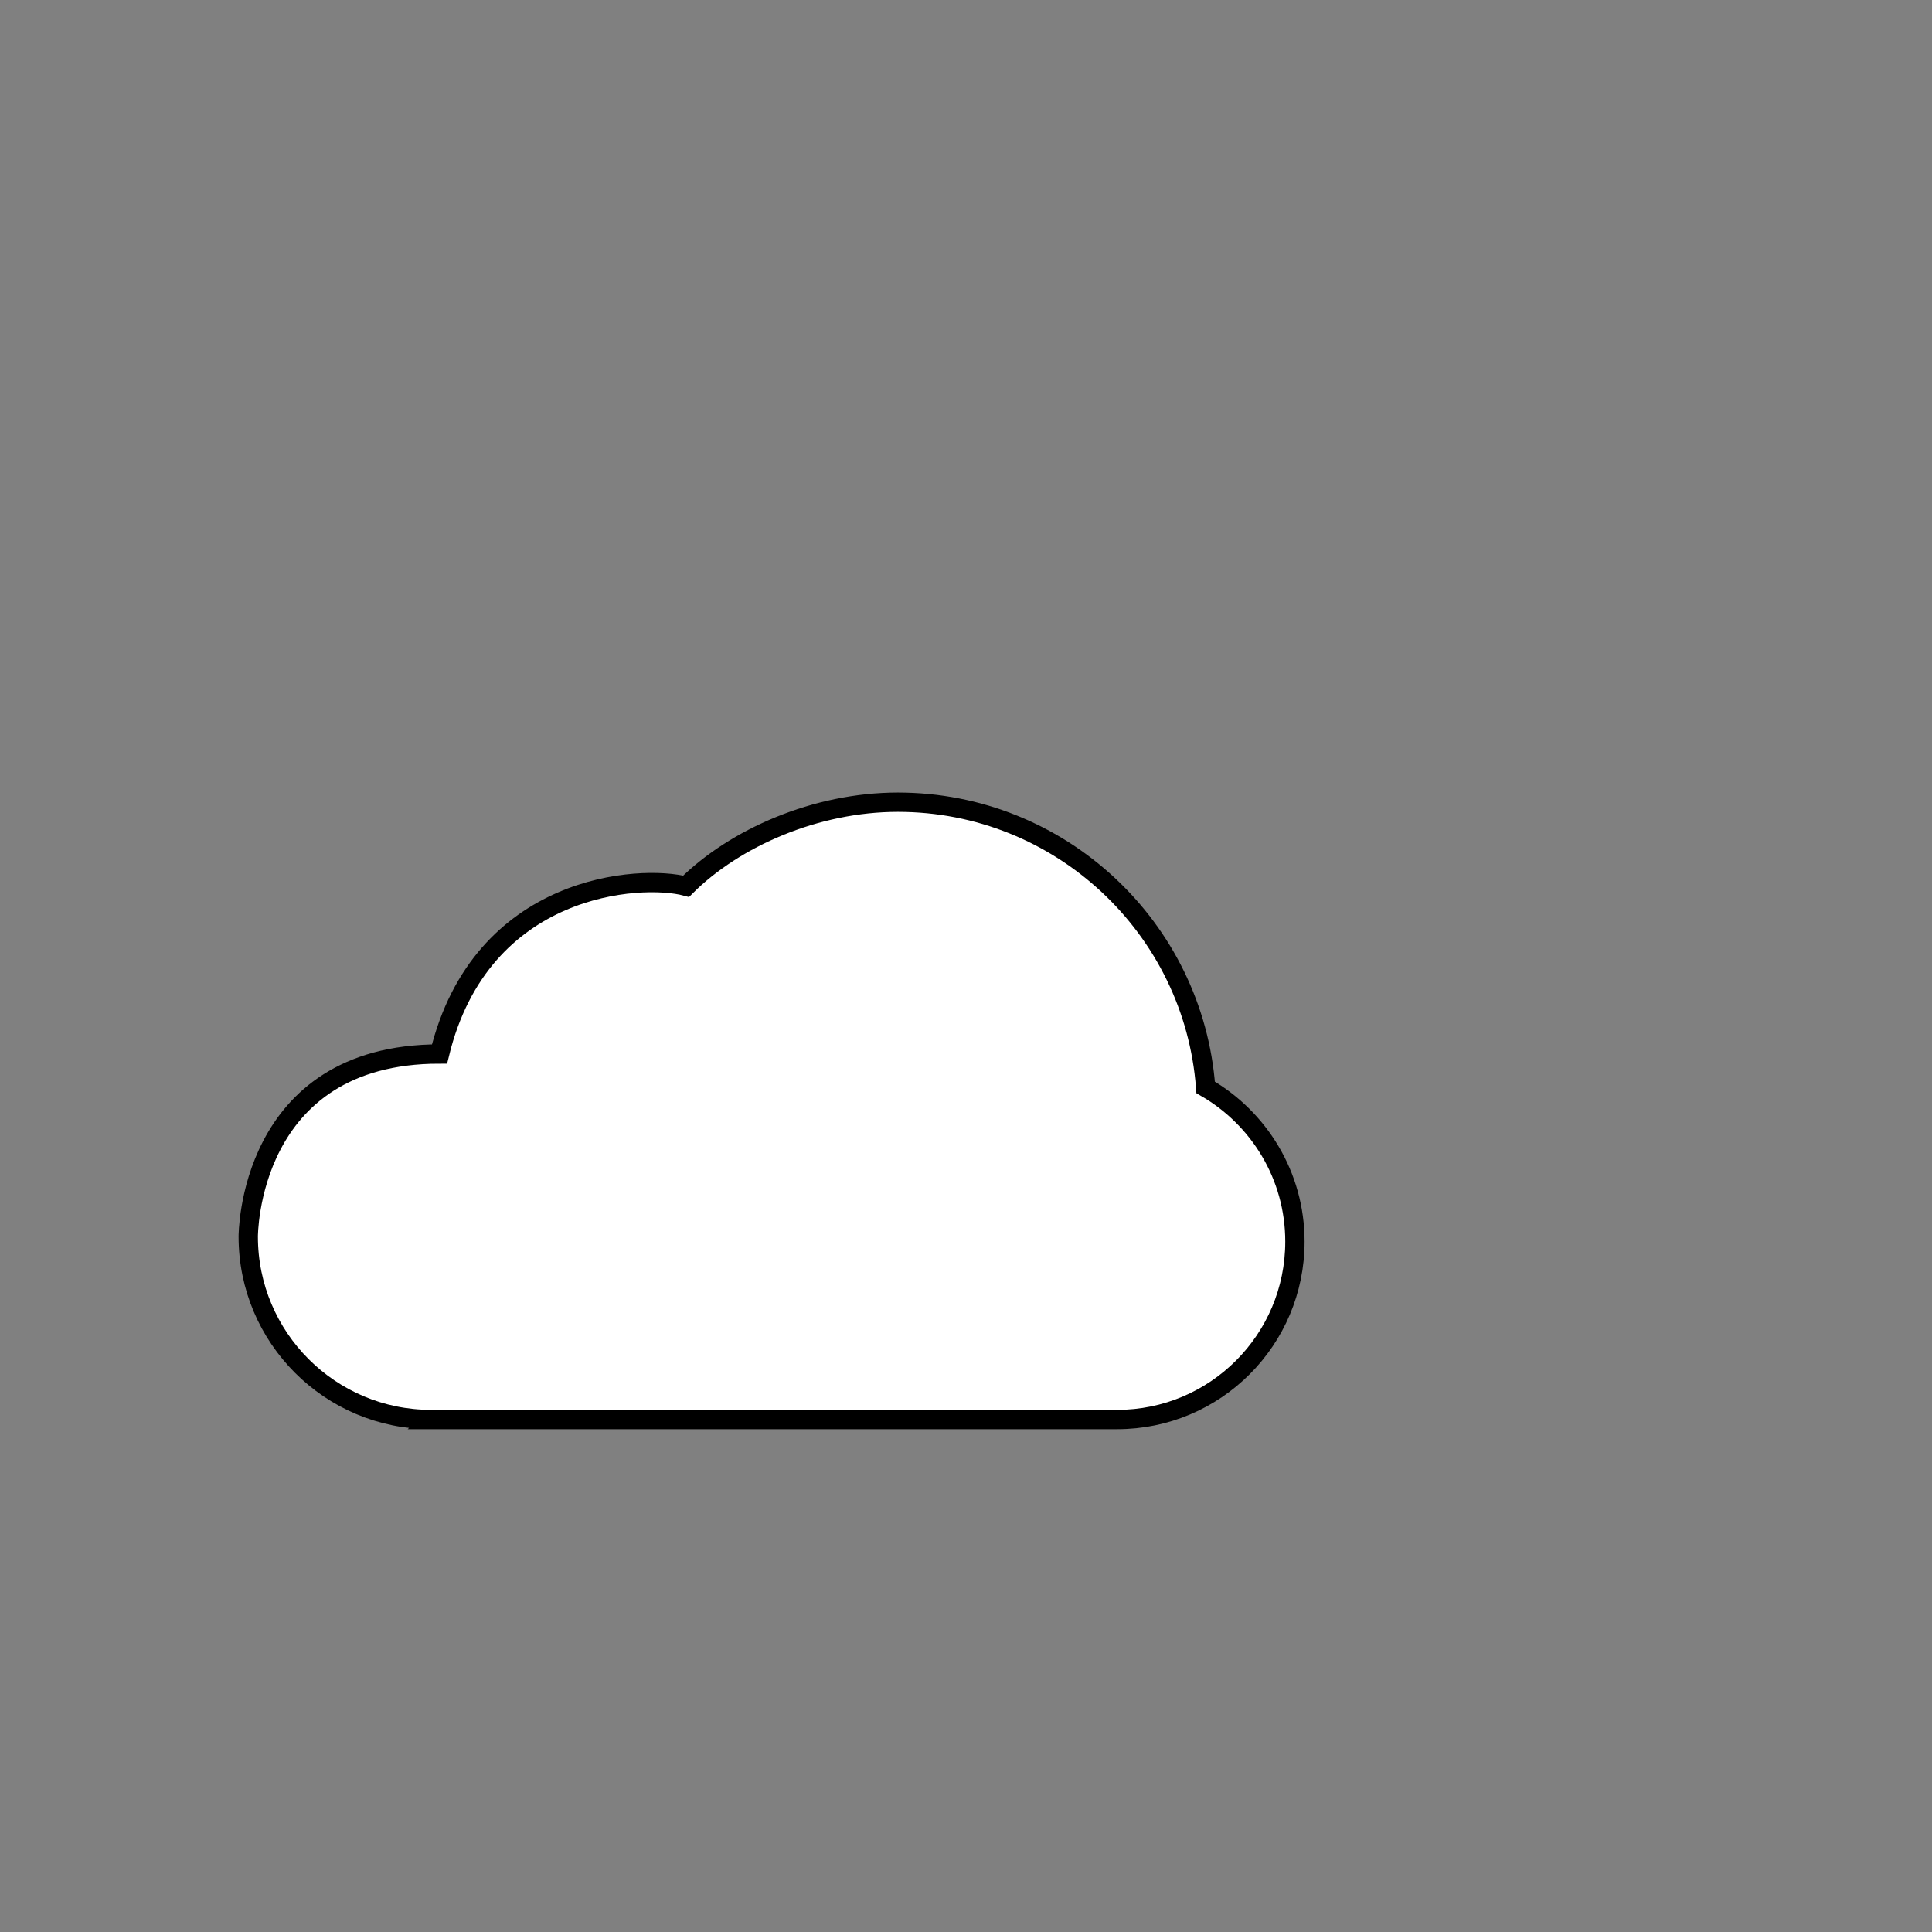 <?xml version="1.0" encoding="UTF-8" standalone="no"?>
<!-- Generator: Adobe Illustrator 16.0.0, SVG Export Plug-In . SVG Version: 6.00 Build 0)  -->

<svg
   xmlns:dc="http://purl.org/dc/elements/1.1/"
   xmlns:cc="http://creativecommons.org/ns#"
   xmlns:rdf="http://www.w3.org/1999/02/22-rdf-syntax-ns#"
   xmlns:svg="http://www.w3.org/2000/svg"
   xmlns="http://www.w3.org/2000/svg"
   xmlns:sodipodi="http://sodipodi.sourceforge.net/DTD/sodipodi-0.dtd"
   xmlns:inkscape="http://www.inkscape.org/namespaces/inkscape"
   version="1.1"
   id="Layer_1"
   x="0px"
   y="0px"
   width="100px"
   height="100px"
   viewBox="0 0 100 100"
   enable-background="new 0 0 100 100"
   xml:space="preserve"
   inkscape:version="0.91 r13725"
   sodipodi:docname="gmm-c-cu-x.svg"><rect x="0" y="0" width="100" height="100" fill="#808080" stroke="none"/><defs
     id="defs51" /><sodipodi:namedview
     pagecolor="#ffffff"
     bordercolor="#666666"
     borderopacity="1"
     objecttolerance="10"
     gridtolerance="10"
     guidetolerance="10"
     inkscape:pageopacity="0"
     inkscape:pageshadow="2"
     inkscape:window-width="1366"
     inkscape:window-height="719"
     id="namedview49"
     showgrid="true"
     inkscape:zoom="5.6568543"
     inkscape:cx="60.349153"
     inkscape:cy="56.514997"
     inkscape:window-x="0"
     inkscape:window-y="25"
     inkscape:window-maximized="1"
     inkscape:current-layer="Layer_1"><inkscape:grid
       type="xygrid"
       id="grid4181" /></sodipodi:namedview><path
     inkscape:connector-curvature="0"
     id="_x30_4-8"
     style="fill:#ffffff;fill-opacity:1;stroke:#000000;stroke-width:1;stroke-miterlimit:4;stroke-dasharray:none;stroke-opacity:1"
     d="m 22.312,73.474 c -5.228,0 -9.463,-4.24 -9.463,-9.464 0,0 -0.049,-9.455 9.9,-9.455 2.15,-8.859 10.439,-9.307 12.764,-8.682 2.521,-2.509 6.718,-4.351 10.961,-4.351 8.412,0 15.31,6.506 15.93,14.762 2.761,1.591 4.621,4.567 4.621,7.981 0,5.089 -4.121,9.21 -9.206,9.21 l -35.508,0 z"
     sodipodi:nodetypes="ccccscsccc" /></svg>